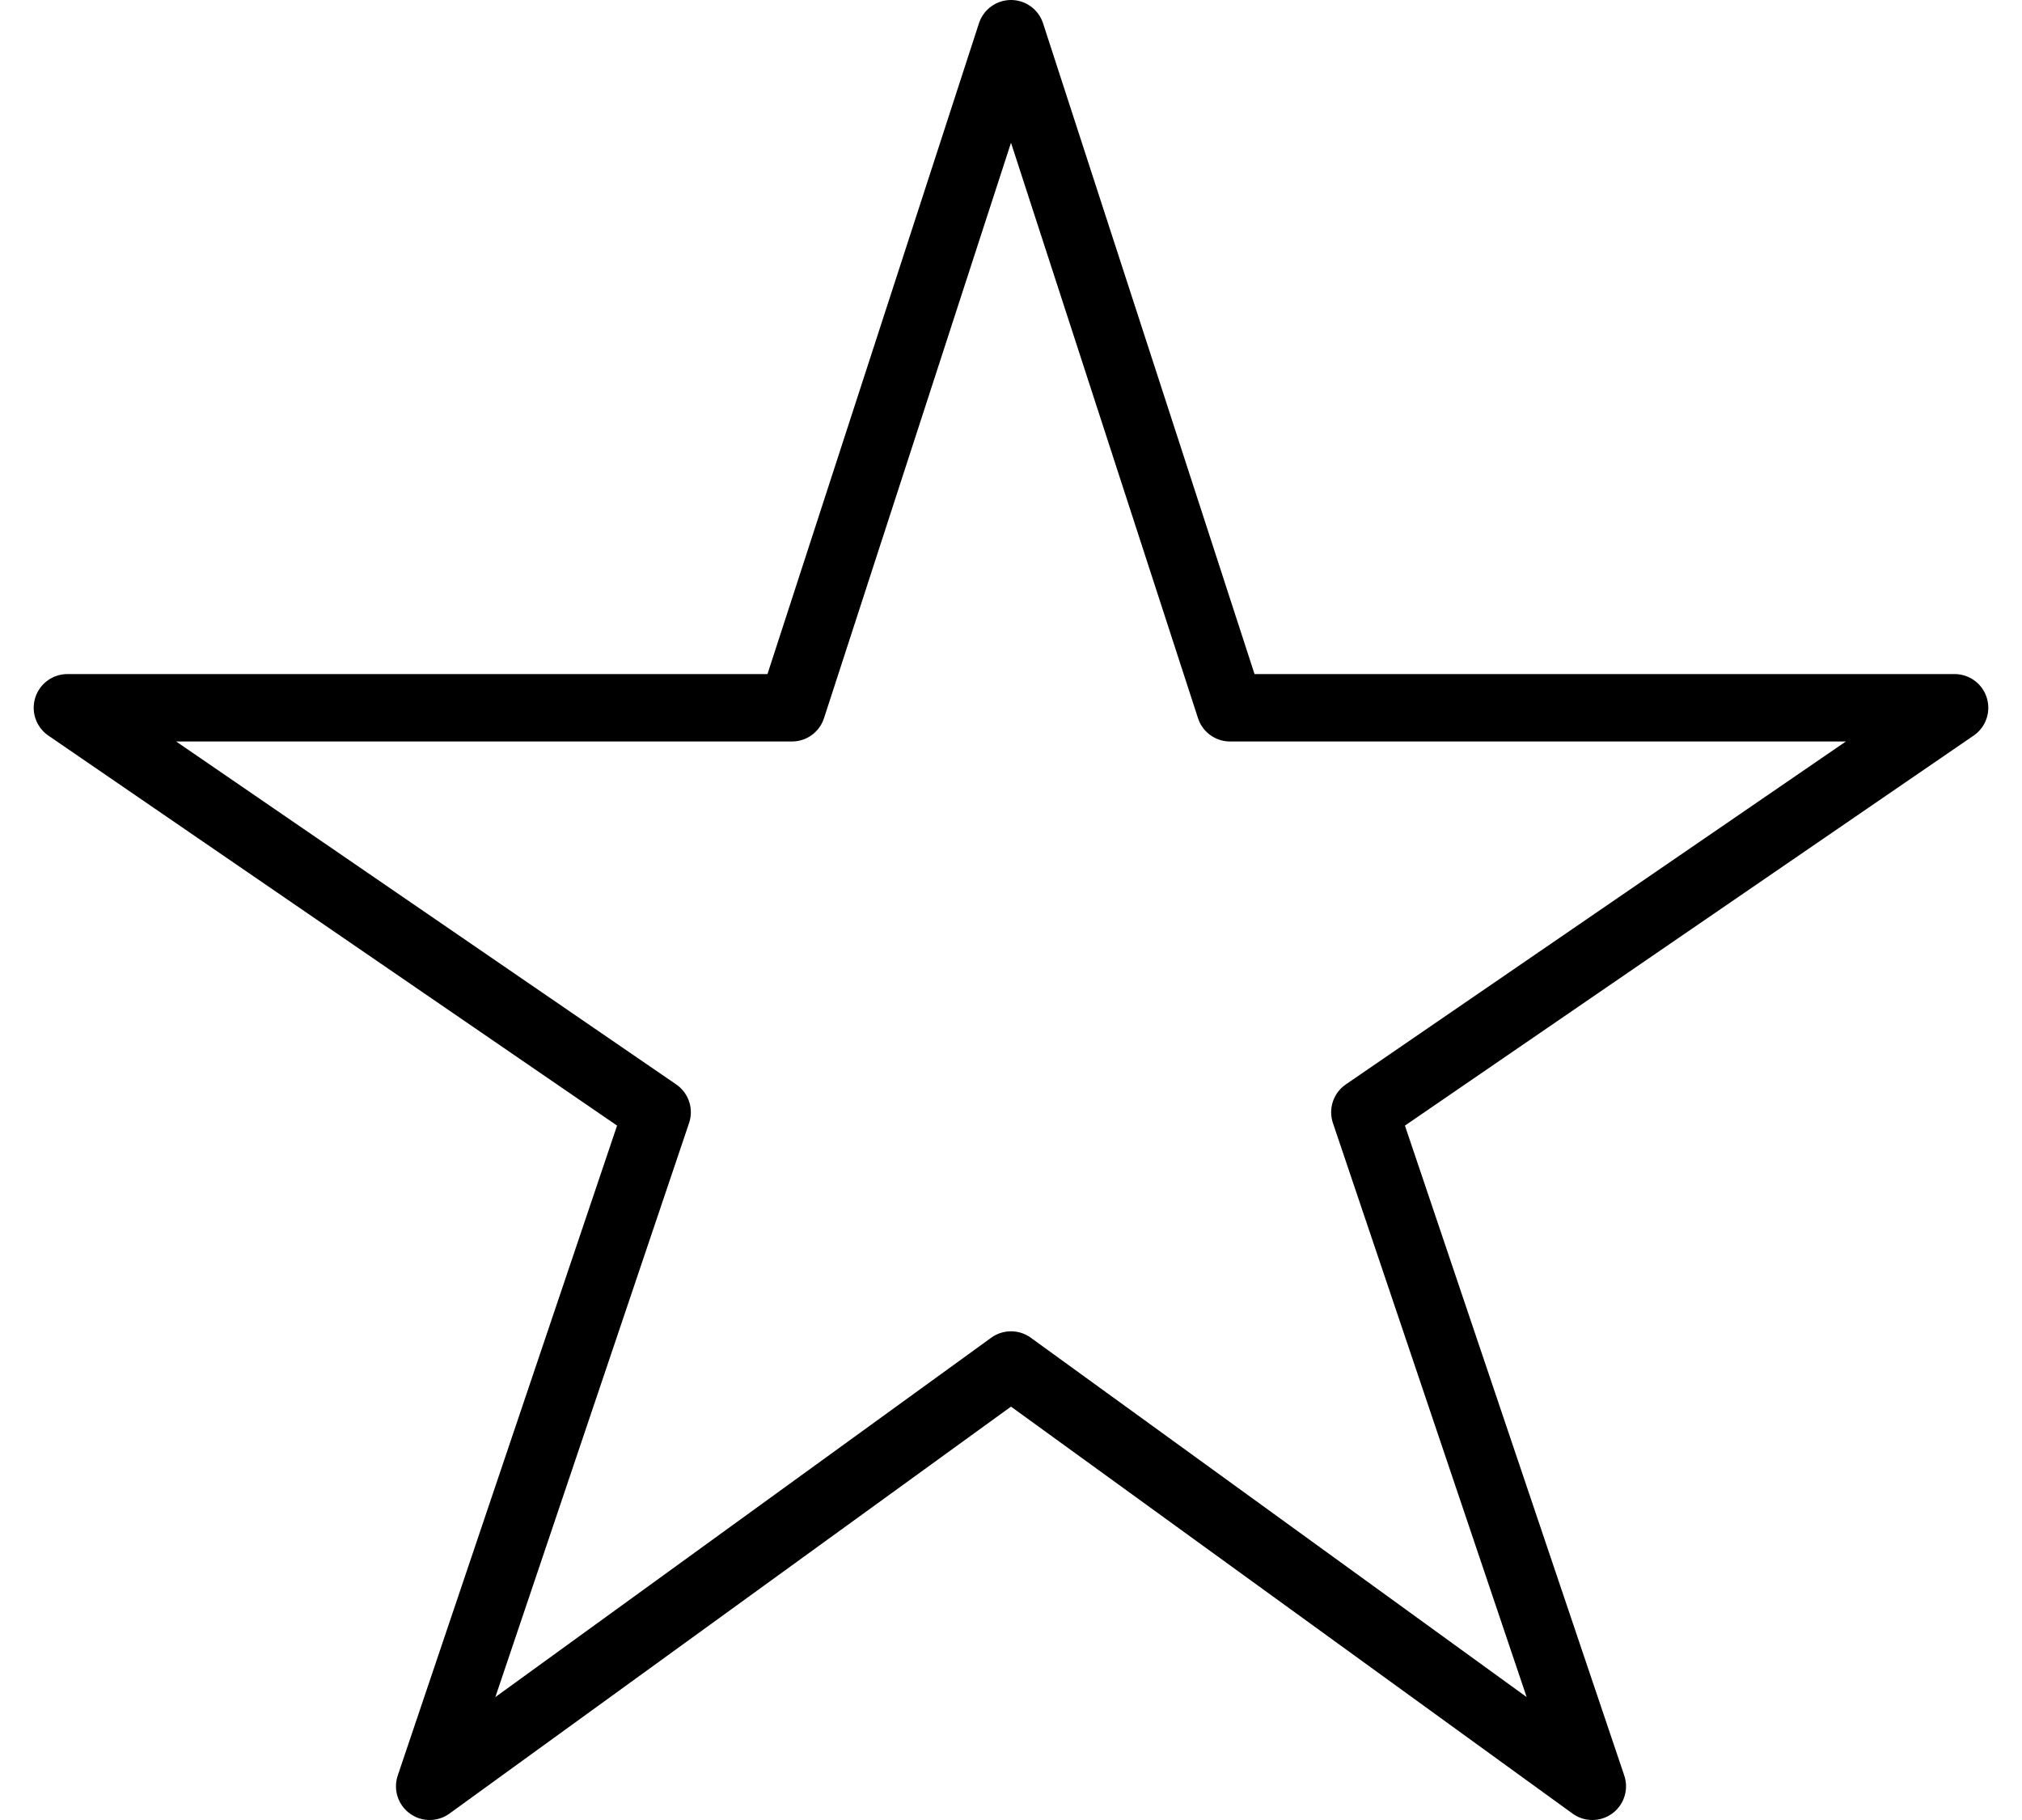<svg width="30" height="27" viewBox="0 0 30 27" fill="none" xmlns="http://www.w3.org/2000/svg">
    <path d="M29 10.5H18.25L15 0.5L11.75 10.5H1L9.75 16.5L6.375 26.5L15 20.25L23.625 26.5L20.25 16.5L29 10.5Z"
        stroke="currentColor" stroke-linejoin="round" />
</svg>